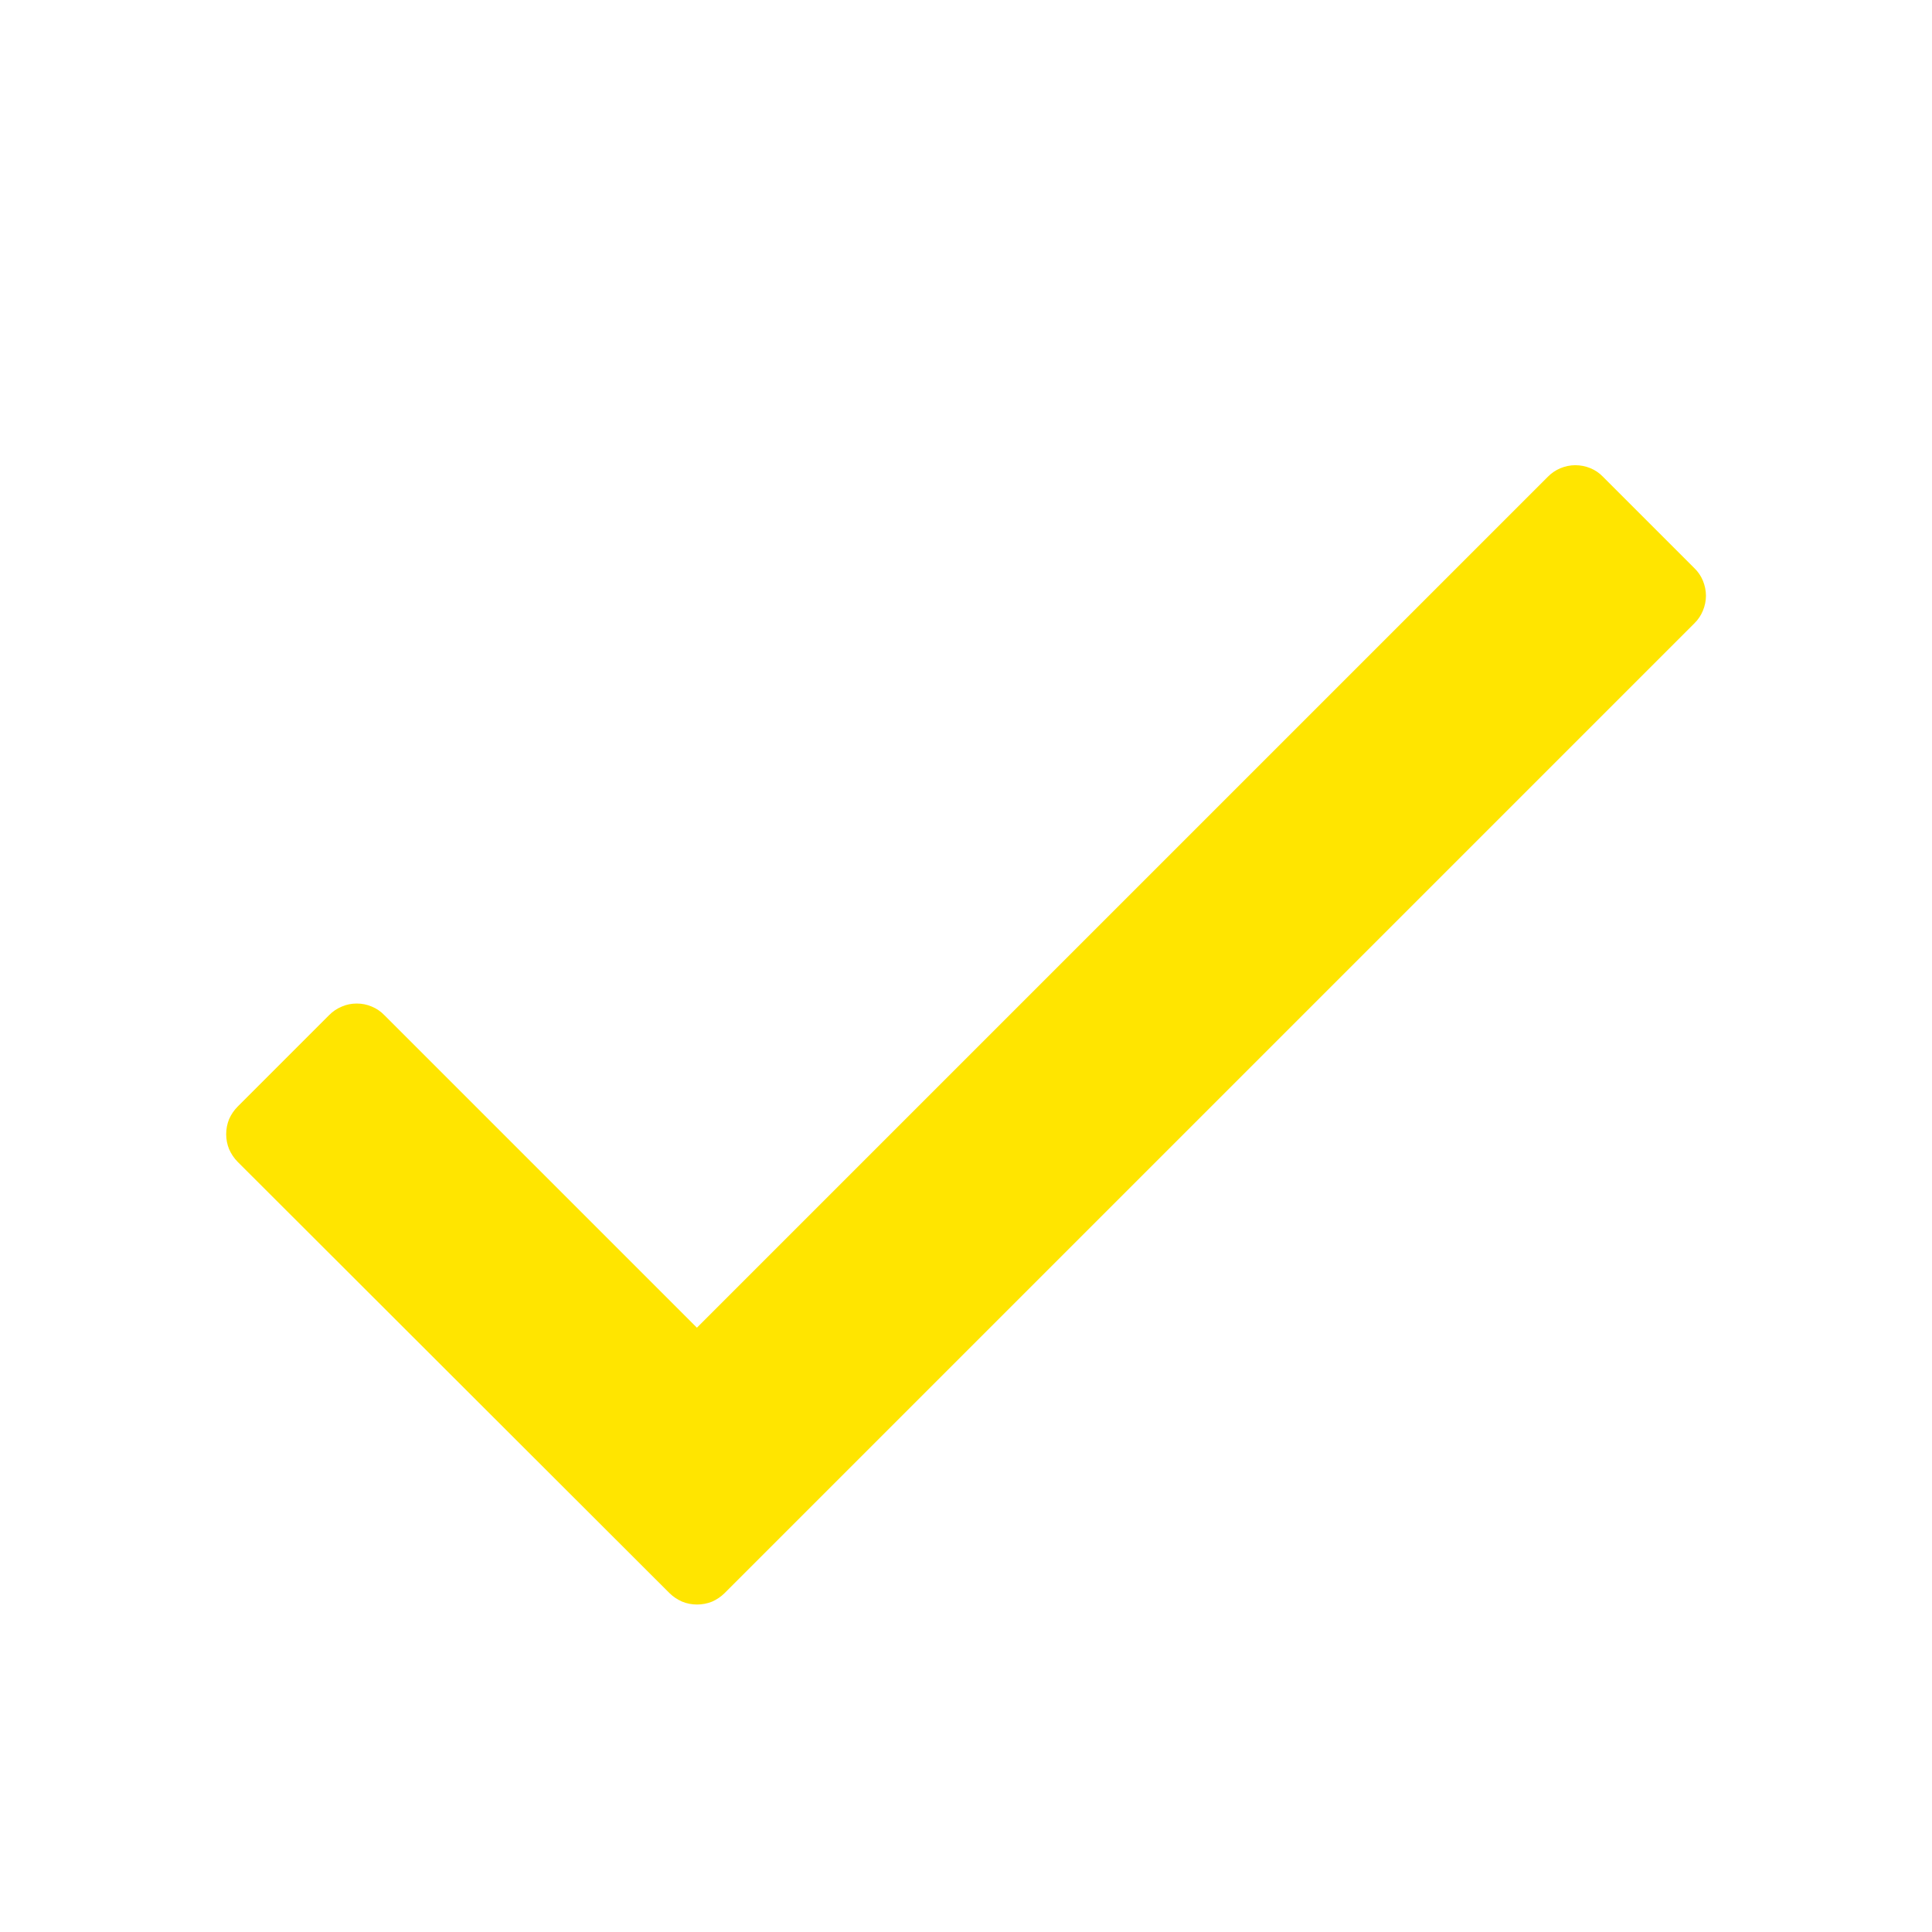 <svg width="14" height="14" viewBox="0 0 14 14" fill="none" xmlns="http://www.w3.org/2000/svg">
<g id="icon-add">
<path id="check" d="M11.215 3.456L5.05 9.621L2.785 7.356C2.759 7.329 2.728 7.308 2.694 7.294C2.659 7.279 2.623 7.272 2.585 7.272C2.548 7.272 2.511 7.279 2.477 7.294C2.443 7.308 2.411 7.329 2.385 7.356L1.722 8.019C1.696 8.045 1.675 8.076 1.66 8.11C1.646 8.145 1.639 8.181 1.639 8.219C1.639 8.256 1.646 8.293 1.66 8.327C1.675 8.361 1.696 8.393 1.722 8.419L4.851 11.544C4.877 11.57 4.909 11.591 4.943 11.606C4.977 11.62 5.014 11.627 5.051 11.627C5.088 11.627 5.125 11.62 5.16 11.606C5.194 11.591 5.225 11.57 5.251 11.544L12.278 4.517C12.305 4.491 12.326 4.459 12.34 4.425C12.354 4.391 12.362 4.354 12.362 4.317C12.362 4.279 12.354 4.243 12.34 4.208C12.326 4.174 12.305 4.143 12.278 4.117L11.615 3.454C11.589 3.427 11.558 3.406 11.523 3.392C11.489 3.378 11.452 3.371 11.415 3.371C11.378 3.371 11.341 3.379 11.307 3.393C11.272 3.408 11.241 3.429 11.215 3.456Z" fill="#FFE500"/>
</g>
</svg>
